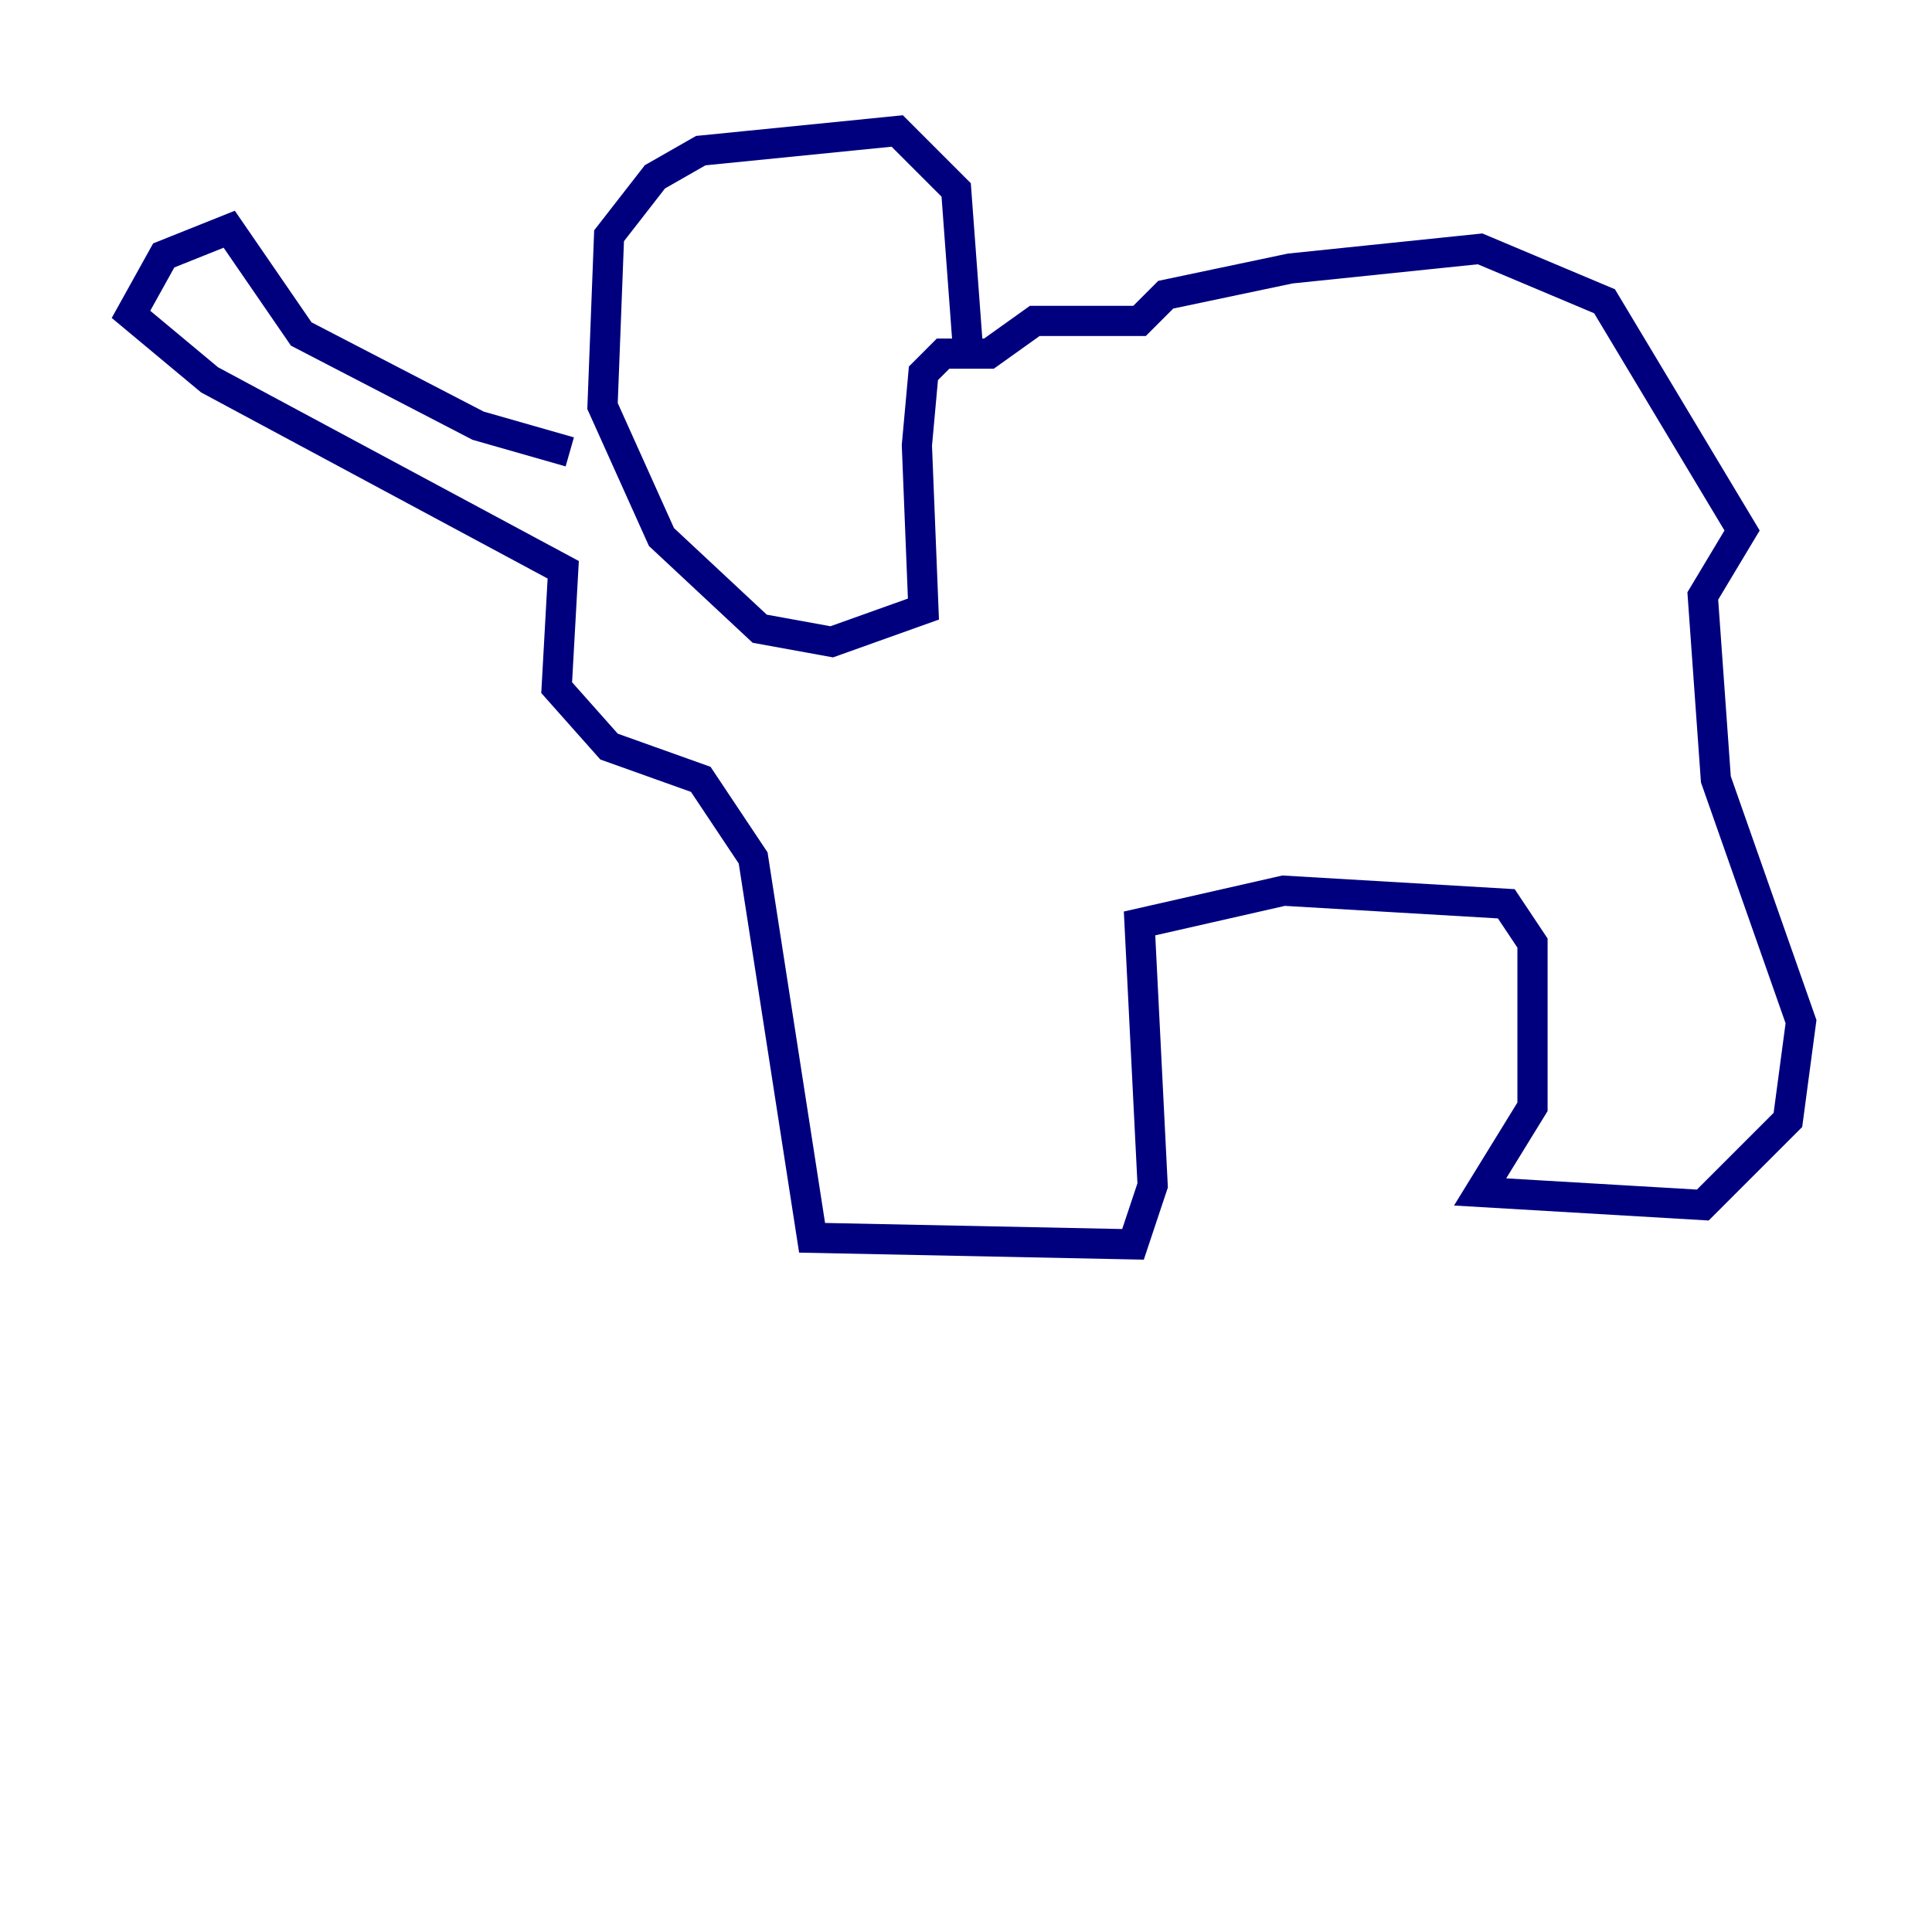 <?xml version="1.0" encoding="utf-8" ?>
<svg baseProfile="tiny" height="128" version="1.2" viewBox="0,0,128,128" width="128" xmlns="http://www.w3.org/2000/svg" xmlns:ev="http://www.w3.org/2001/xml-events" xmlns:xlink="http://www.w3.org/1999/xlink"><defs /><polyline fill="none" points="37.749,29.939 31.675,28.203 19.959,22.129 15.186,15.186 10.848,16.922 8.678,20.827 13.885,25.166 37.315,37.749 36.881,45.559 40.352,49.464 46.427,51.634 49.898,56.841 53.803,82.007 75.064,82.441 76.366,78.536 75.498,61.18 85.044,59.01 99.797,59.878 101.532,62.481 101.532,73.329 98.061,78.969 112.814,79.837 118.454,74.197 119.322,67.688 113.681,51.634 112.814,39.485 115.417,35.146 106.305,19.959 98.061,16.488 85.478,17.79 77.234,19.525 75.498,21.261 68.556,21.261 65.519,23.43 62.481,23.43 61.18,24.732 60.746,29.505 61.18,40.352 55.105,42.522 50.332,41.654 43.824,35.58 39.919,26.902 40.352,15.62 43.39,11.715 46.427,9.98 59.444,8.678 63.349,12.583 64.217,24.298" stroke="#00007f" stroke-width="2" /></svg>